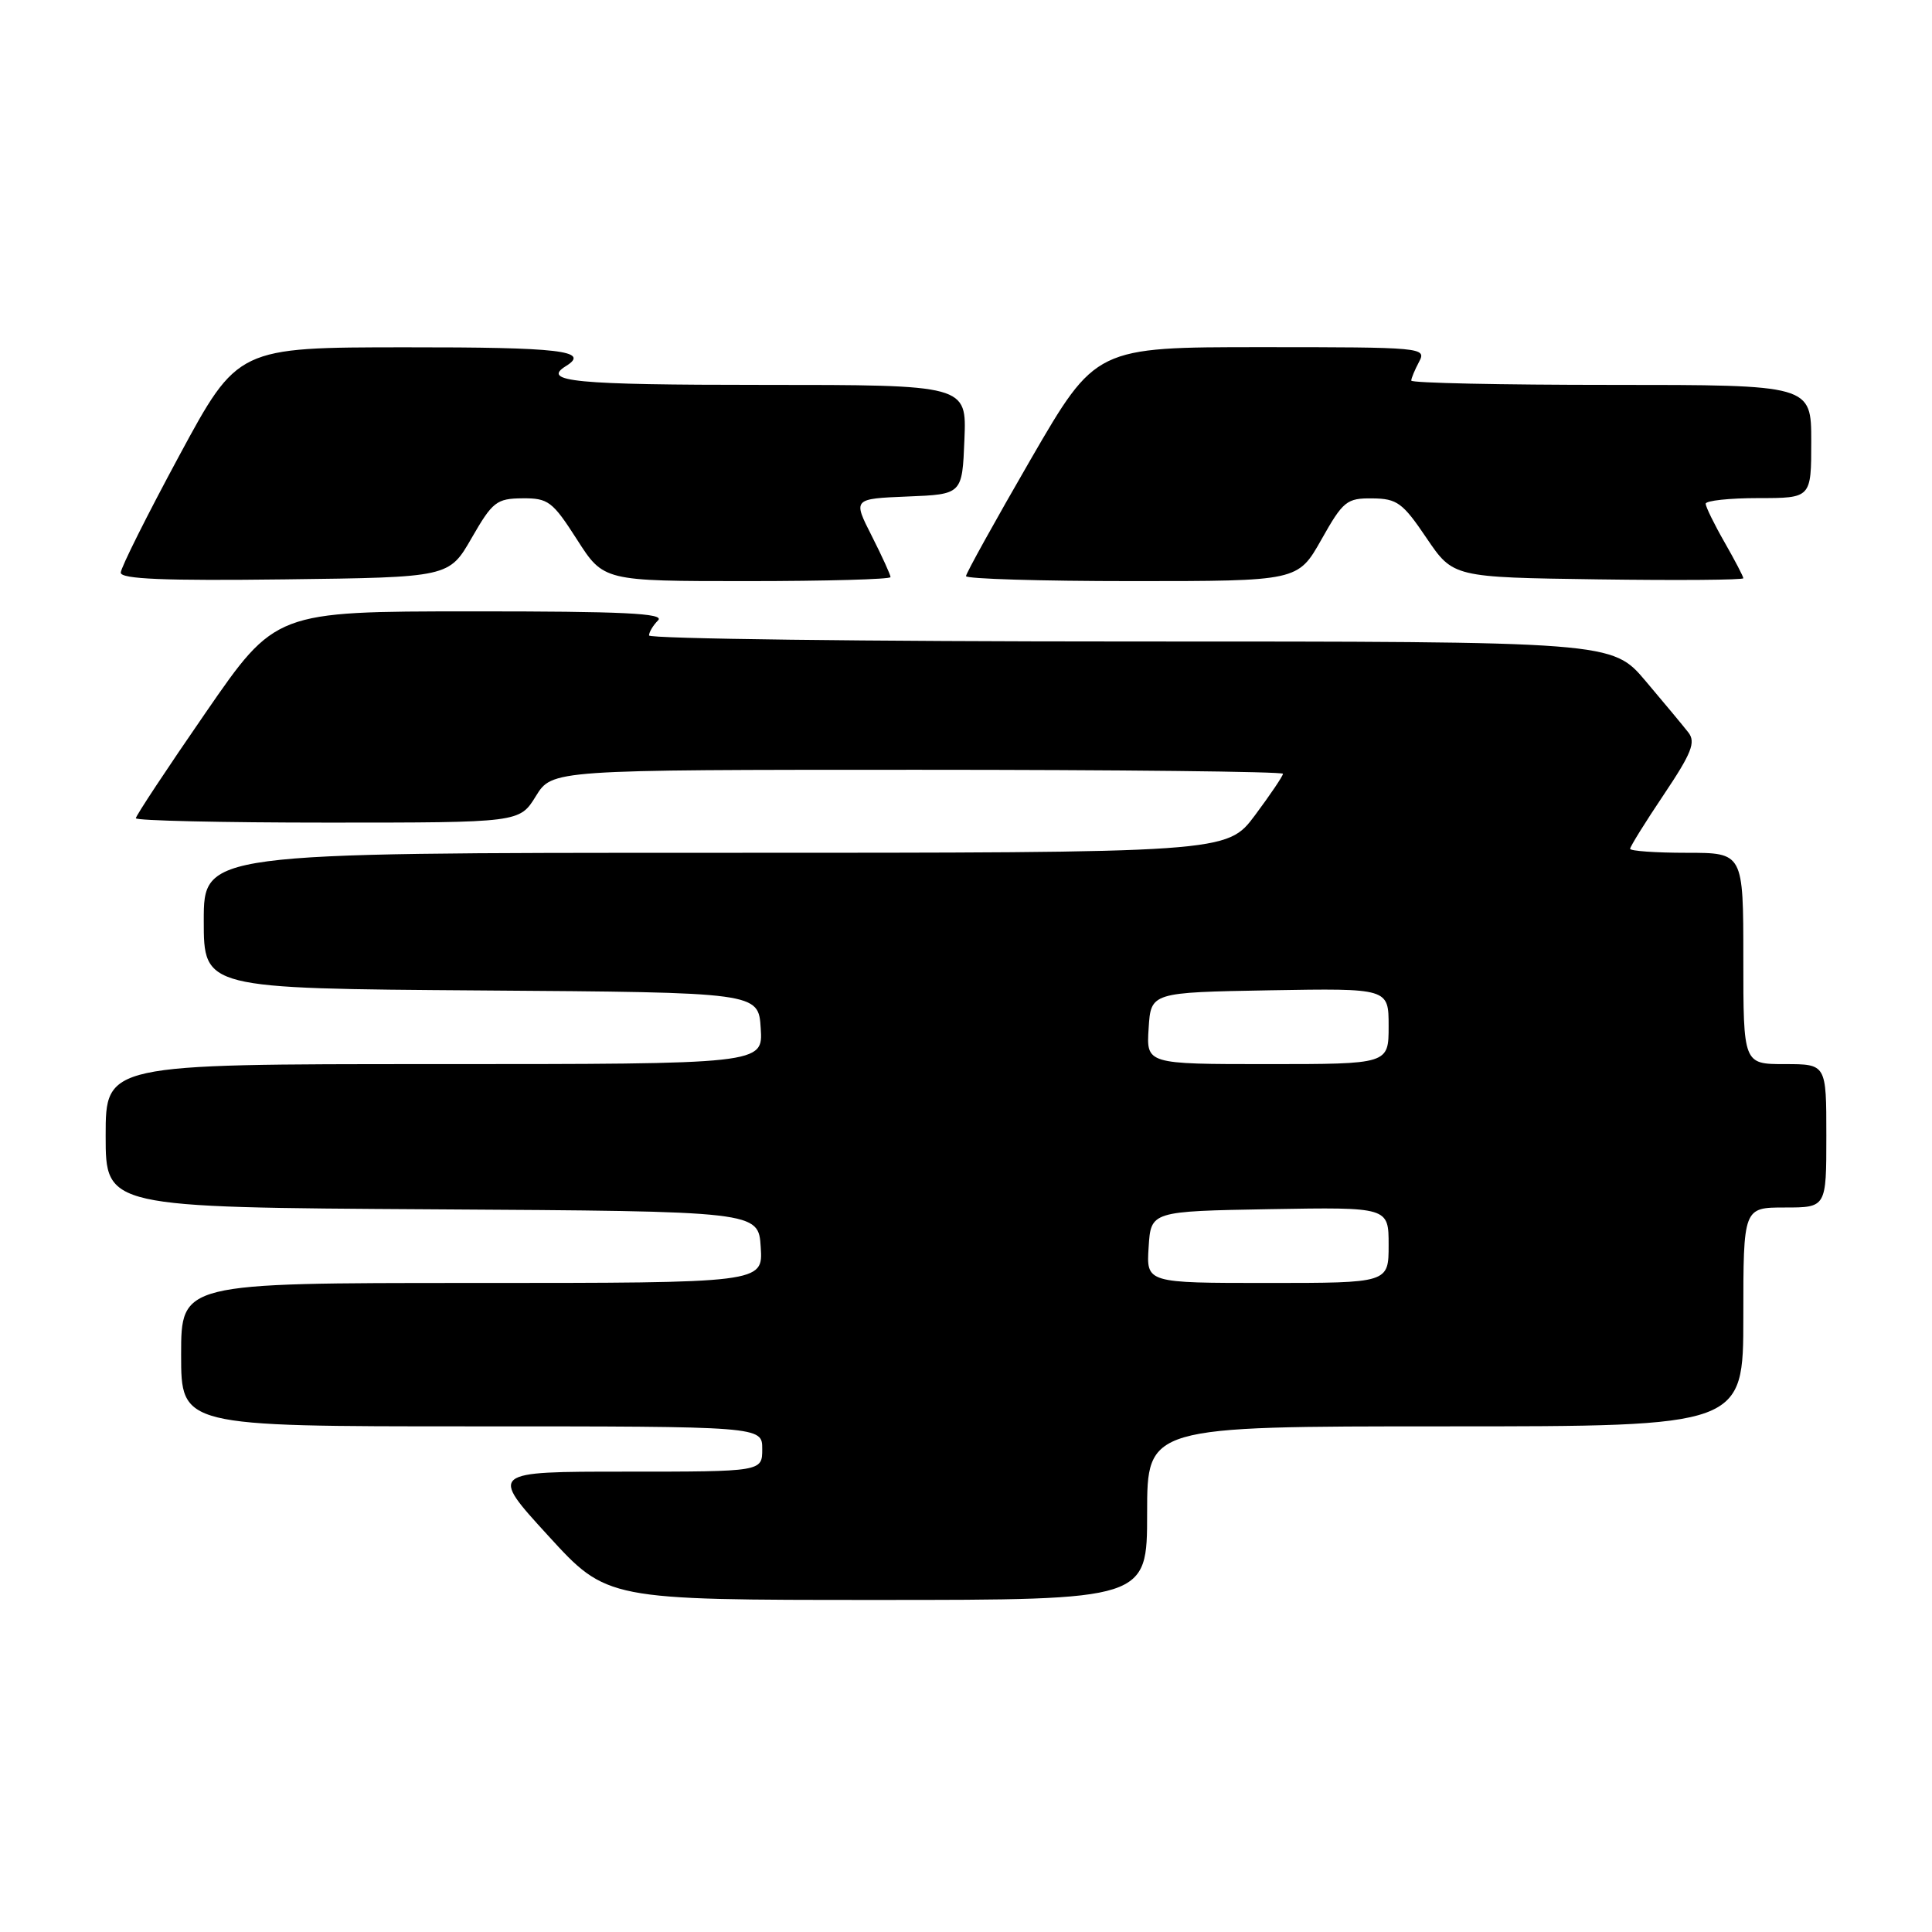 <?xml version="1.0" encoding="UTF-8" standalone="no"?>
<!DOCTYPE svg PUBLIC "-//W3C//DTD SVG 1.1//EN" "http://www.w3.org/Graphics/SVG/1.1/DTD/svg11.dtd" >
<svg xmlns="http://www.w3.org/2000/svg" xmlns:xlink="http://www.w3.org/1999/xlink" version="1.1" viewBox="0 0 256 256">
 <g >
 <path fill="currentColor"
d=" M 152.00 200.50 C 152.00 189.00 152.00 189.00 191.50 189.00 C 231.00 189.00 231.00 189.00 231.00 174.50 C 231.00 160.00 231.00 160.00 236.50 160.00 C 242.00 160.00 242.00 160.00 242.00 150.50 C 242.00 141.00 242.00 141.00 236.50 141.00 C 231.00 141.00 231.00 141.00 231.00 127.00 C 231.00 113.00 231.00 113.00 223.50 113.00 C 219.38 113.00 216.00 112.76 216.00 112.47 C 216.00 112.18 218.01 108.94 220.47 105.28 C 224.15 99.79 224.72 98.35 223.72 97.06 C 223.05 96.20 220.51 93.14 218.06 90.25 C 213.62 85.00 213.62 85.00 149.81 85.00 C 114.71 85.00 86.00 84.64 86.00 84.20 C 86.00 83.76 86.54 82.86 87.20 82.20 C 88.13 81.27 82.63 81.00 62.45 81.01 C 36.50 81.02 36.50 81.02 27.25 94.43 C 22.16 101.80 18.00 108.10 18.00 108.42 C 18.00 108.74 29.44 109.00 43.42 109.00 C 68.84 109.00 68.84 109.00 71.00 105.50 C 73.16 102.00 73.16 102.00 121.58 102.00 C 148.21 102.00 170.00 102.24 170.00 102.53 C 170.00 102.82 168.33 105.29 166.29 108.03 C 162.57 113.00 162.57 113.00 94.79 113.00 C 27.00 113.00 27.00 113.00 27.00 121.99 C 27.00 130.98 27.00 130.98 63.75 131.24 C 100.50 131.50 100.50 131.50 100.80 136.25 C 101.11 141.00 101.11 141.00 57.55 141.00 C 14.00 141.00 14.00 141.00 14.00 150.49 C 14.00 159.98 14.00 159.98 57.25 160.24 C 100.50 160.50 100.50 160.50 100.80 165.25 C 101.11 170.00 101.11 170.00 62.55 170.00 C 24.00 170.00 24.00 170.00 24.00 179.50 C 24.00 189.00 24.00 189.00 62.50 189.00 C 101.00 189.00 101.00 189.00 101.00 192.00 C 101.00 195.00 101.00 195.00 82.93 195.00 C 64.87 195.00 64.87 195.00 72.65 203.50 C 80.42 212.00 80.42 212.00 116.21 212.00 C 152.00 212.00 152.00 212.00 152.00 200.50 Z  M 62.50 71.28 C 65.26 66.48 65.80 66.06 69.22 66.03 C 72.65 66.00 73.21 66.43 76.46 71.50 C 79.98 77.00 79.98 77.00 98.99 77.00 C 109.44 77.00 118.00 76.76 118.00 76.47 C 118.00 76.17 116.88 73.72 115.51 71.01 C 113.01 66.09 113.01 66.09 120.26 65.79 C 127.50 65.50 127.50 65.50 127.79 58.25 C 128.09 51.00 128.09 51.00 101.04 51.00 C 76.16 51.00 71.65 50.57 75.00 48.50 C 78.27 46.48 74.17 46.00 53.75 46.02 C 31.50 46.03 31.50 46.03 23.75 60.38 C 19.49 68.27 16.00 75.25 16.00 75.88 C 16.00 76.73 21.82 76.97 37.75 76.77 C 59.50 76.50 59.50 76.50 62.50 71.28 Z  M 175.09 71.50 C 177.97 66.38 178.45 66.00 181.85 66.04 C 185.12 66.07 185.87 66.62 189.02 71.29 C 192.55 76.50 192.55 76.50 211.77 76.77 C 222.35 76.92 231.00 76.85 231.00 76.62 C 231.00 76.39 229.88 74.25 228.51 71.85 C 227.14 69.46 226.02 67.16 226.01 66.75 C 226.01 66.34 229.15 66.00 233.00 66.00 C 240.00 66.00 240.00 66.00 240.00 58.50 C 240.00 51.00 240.00 51.00 213.50 51.00 C 198.93 51.00 187.00 50.75 187.00 50.43 C 187.00 50.12 187.47 49.00 188.04 47.93 C 189.04 46.05 188.51 46.00 167.13 46.00 C 145.19 46.00 145.19 46.00 136.59 60.84 C 131.87 69.00 128.00 75.98 128.00 76.34 C 128.00 76.70 137.90 77.00 149.99 77.00 C 171.98 77.00 171.98 77.00 175.09 71.50 Z  M 152.20 165.25 C 152.50 160.50 152.50 160.50 168.25 160.22 C 184.00 159.95 184.00 159.95 184.00 164.97 C 184.00 170.00 184.00 170.00 167.95 170.00 C 151.89 170.00 151.89 170.00 152.20 165.25 Z  M 152.20 136.25 C 152.50 131.50 152.50 131.50 168.25 131.22 C 184.00 130.95 184.00 130.95 184.00 135.97 C 184.00 141.00 184.00 141.00 167.95 141.00 C 151.89 141.00 151.89 141.00 152.20 136.25 Z "/>
</g>
</svg>